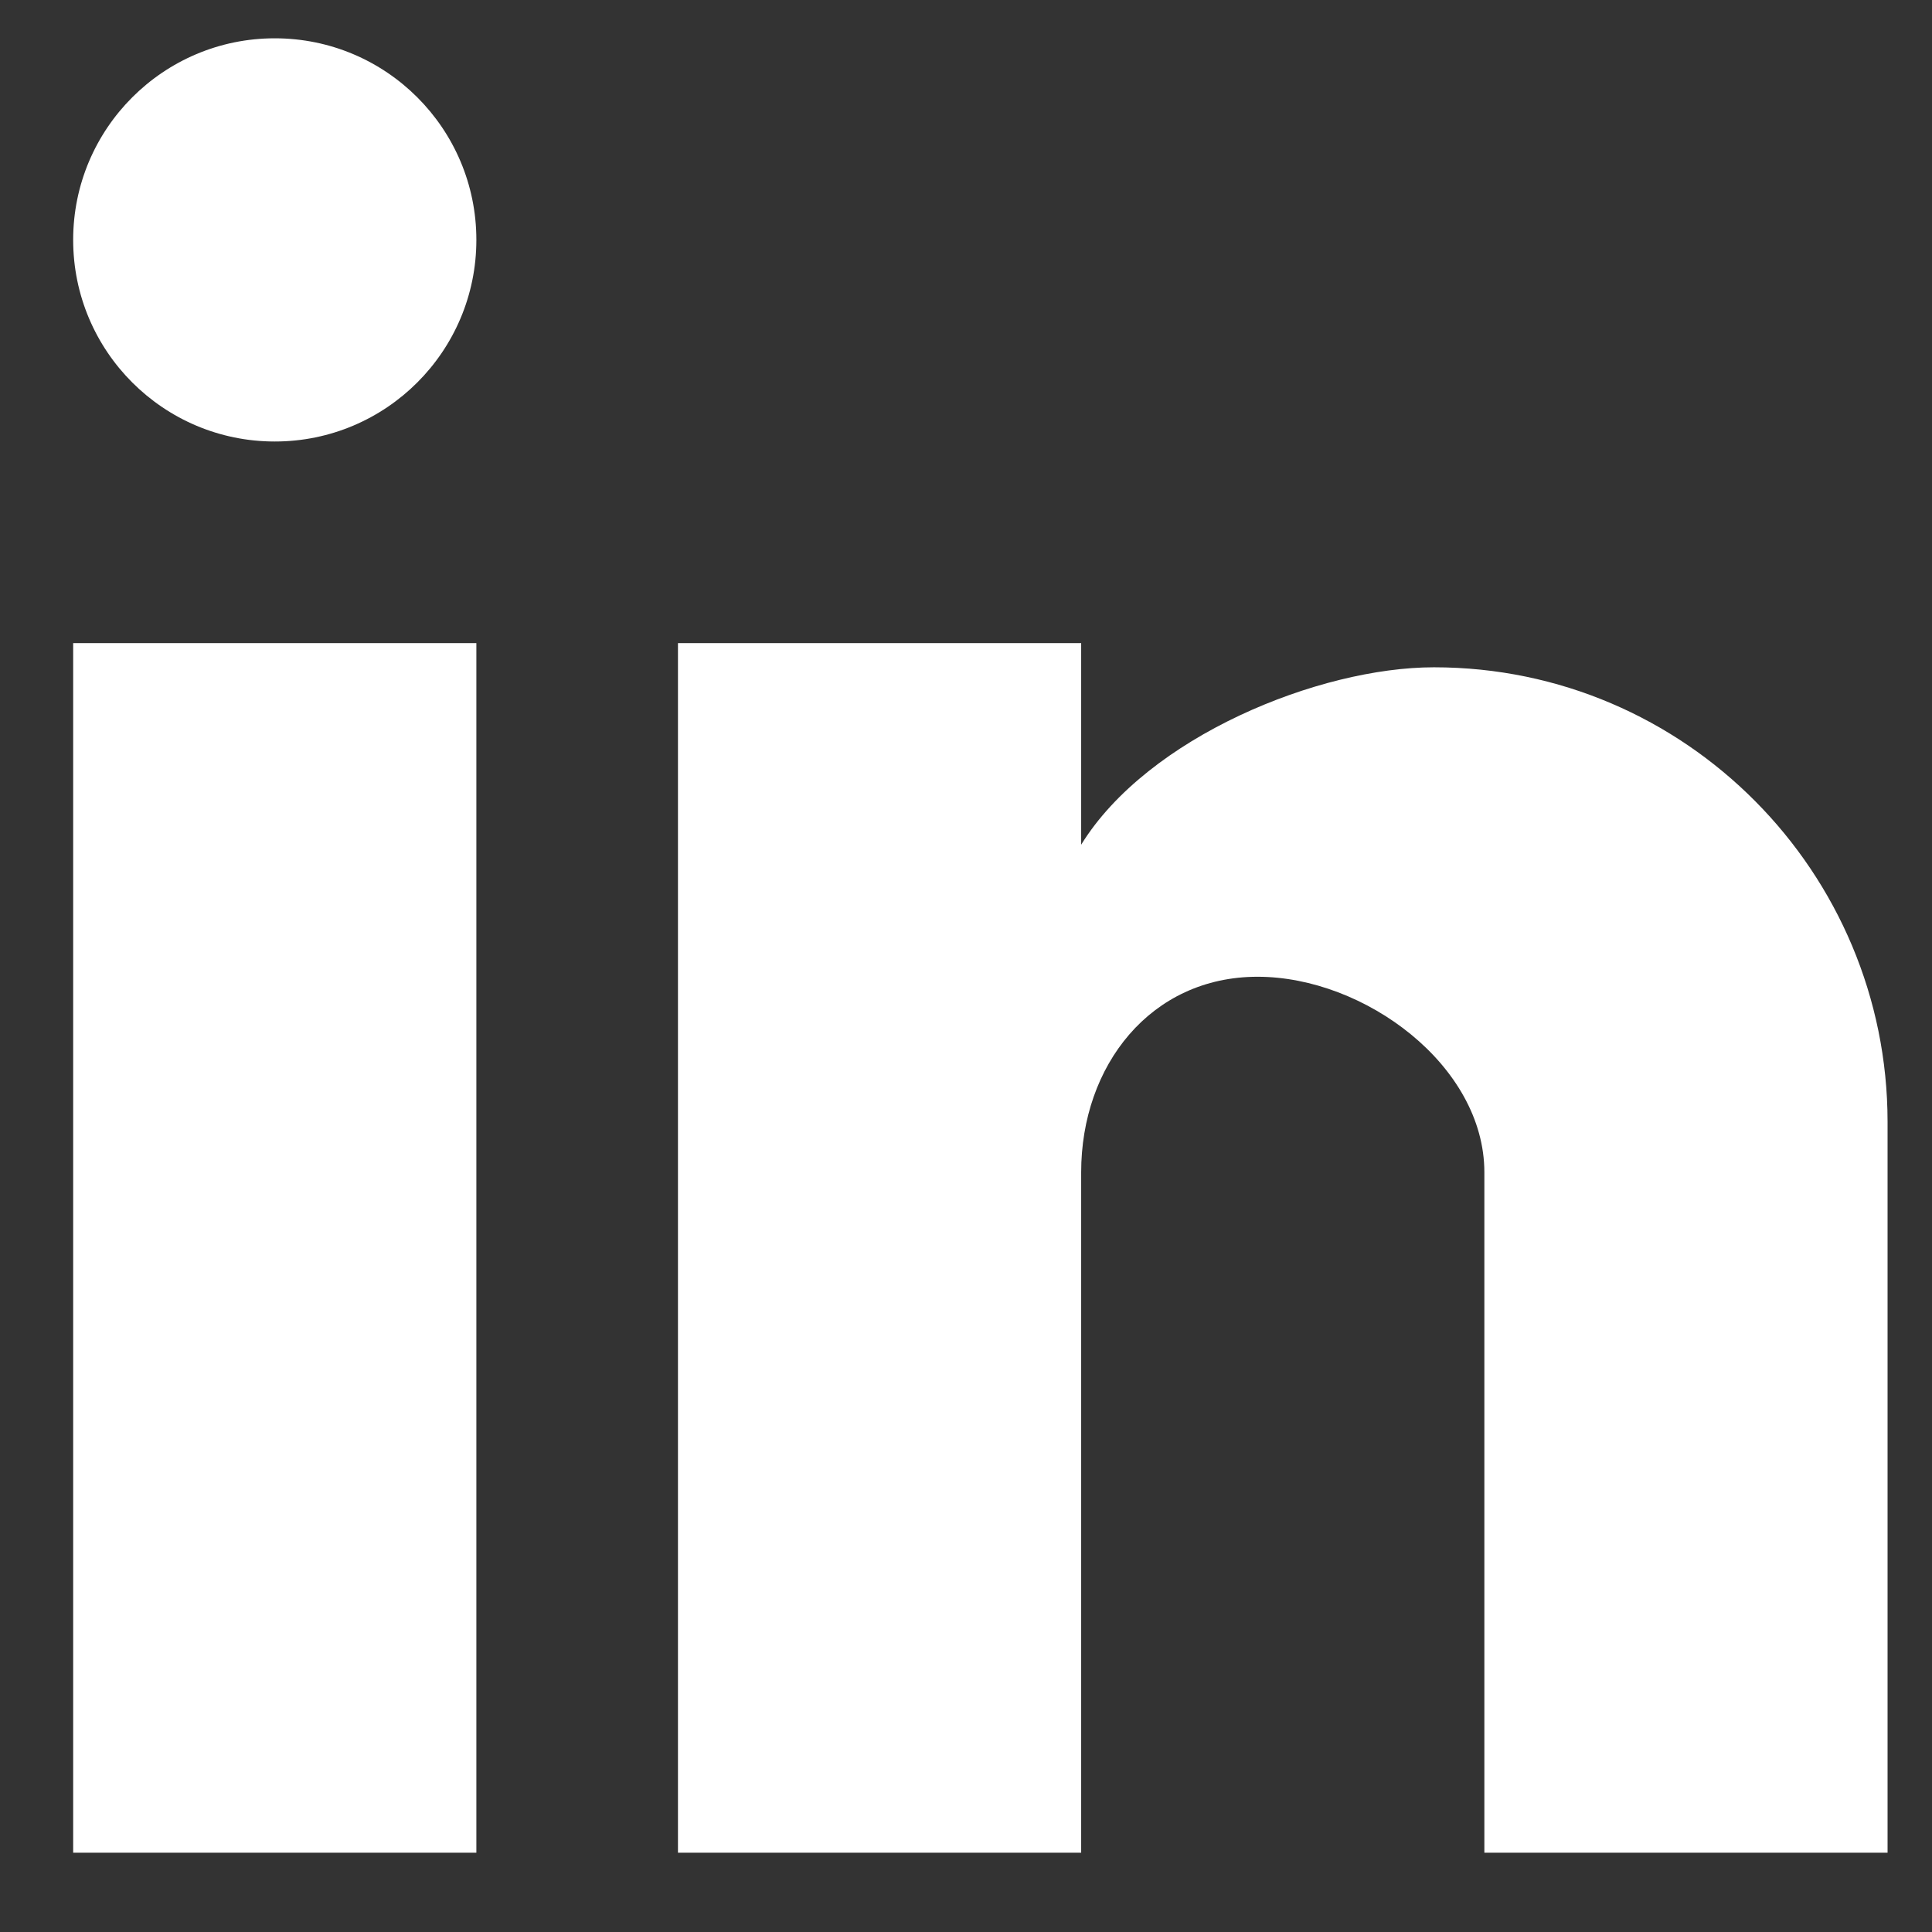 <?xml version="1.0" encoding="UTF-8"?>
<svg width="23px" height="23px" viewBox="0 0 23 23" version="1.1" xmlns="http://www.w3.org/2000/svg" xmlns:xlink="http://www.w3.org/1999/xlink">
    <rect x="0" y="0" width="23" height="23" fill="#333333" stroke="none"/>
    <!-- Generator: Sketch 50.2 (55047) - http://www.bohemiancoding.com/sketch -->
    <title>Shape</title>
    <desc>Created with Sketch.</desc>
    <defs>
        <path d="M29.471,28.8 L24.671,28.8 L24.671,20.7 C24.671,19.428 23.243,18.372 21.971,18.372 C20.699,18.372 19.871,19.428 19.871,20.7 L19.871,28.8 L15.071,28.8 L15.071,14.4 L19.871,14.4 L19.871,16.8 C20.663,15.516 22.703,14.688 24.071,14.688 C27.071,14.688 29.471,17.136 29.471,20.1 L29.471,28.8 Z M12.671,28.8 L7.871,28.8 L7.871,14.4 L12.671,14.4 L12.671,28.8 Z M10.271,7.2 C11.597,7.2 12.671,8.275 12.671,9.6 C12.671,10.925 11.597,12 10.271,12 C8.946,12 7.871,10.925 7.871,9.6 C7.871,8.275 8.946,7.2 10.271,7.2 Z" id="path-1"></path>
    </defs>
    <g id="SCO" stroke="none" stroke-width="1" fill="none" fill-rule="evenodd">
        <g id="Home-Sco-V2" transform="translate(-1224, -5561)">
            <g id="FOOTER" transform="translate(0, 5390.256)">
                <g id="Group-8" transform="translate(1217, 164)">
                    <g id="Group-11">
                        <mask id="mask-2" fill="white">
                            <use xlink:href="#path-1"></use>
                        </mask>
                        <use id="Shape" fill="#FFFFFF" fill-rule="nonzero" xlink:href="#path-1"></use>
                    </g>
                </g>
            </g>
        </g>
    </g>
</svg>